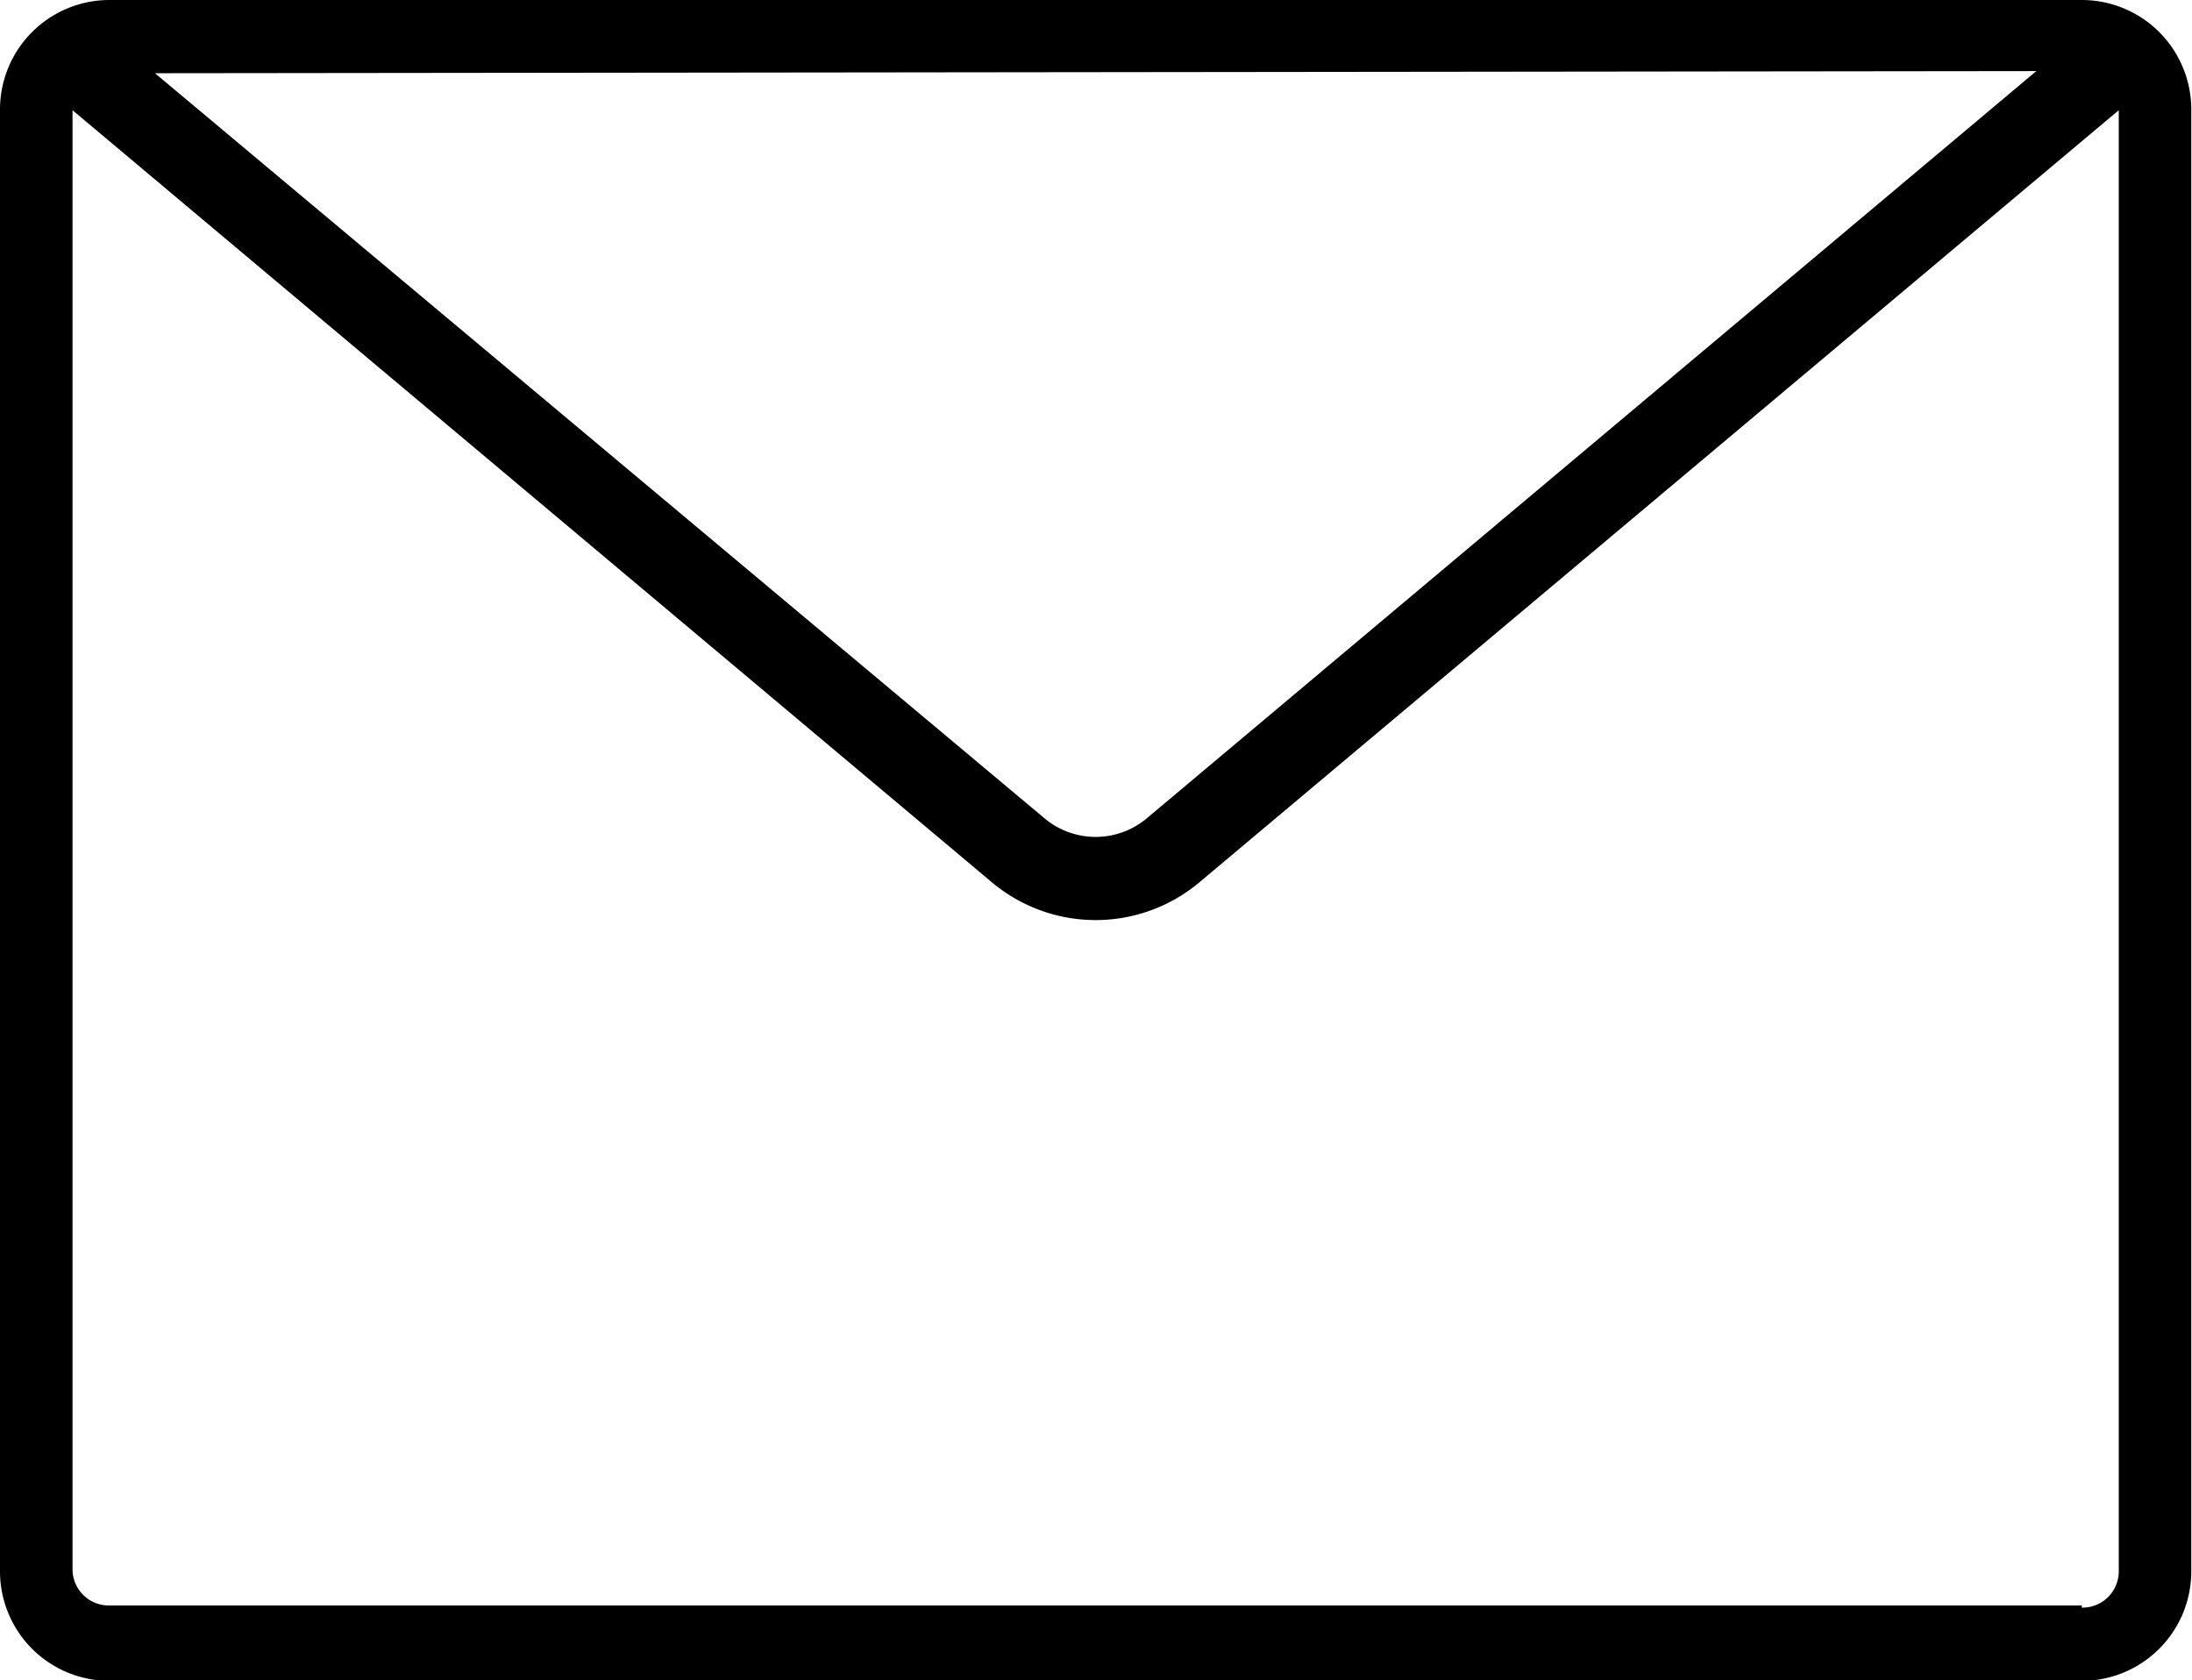 <svg id="Capa_1" data-name="Capa 1" xmlns="http://www.w3.org/2000/svg" viewBox="0 0 30.83 23.63"><defs><style>.cls-1{fill:none;}</style></defs><title>sobre</title><path class="cls-1" d="M16.73,15.71l12.5-10.5H2.77l12.5,10.5A1.12,1.12,0,0,0,16.73,15.71Z" transform="translate(-0.59 -4.18)"/><path class="cls-1" d="M30.39,5.73,17.47,16.58a2.27,2.27,0,0,1-2.94,0L1.61,5.73V26.28a.51.51,0,0,0,.52.51H29.87a.51.51,0,0,0,.52-.51h0Z" transform="translate(-0.59 -4.18)"/><path d="M29.87,4.18H2.13A1.54,1.54,0,0,0,.59,5.72V26.28a1.54,1.54,0,0,0,1.54,1.54H29.87a1.54,1.54,0,0,0,1.54-1.54V5.72A1.54,1.54,0,0,0,29.87,4.18Zm-.64,1-12.5,10.5a1.12,1.12,0,0,1-1.46,0L2.77,5.21Zm.64,21.58H2.13a.51.51,0,0,1-.52-.51V5.73L14.53,16.58a2.27,2.27,0,0,0,2.94,0L30.39,5.73V26.28h0A.51.51,0,0,1,29.87,26.79Z" transform="translate(-0.59 -4.18)"/></svg>